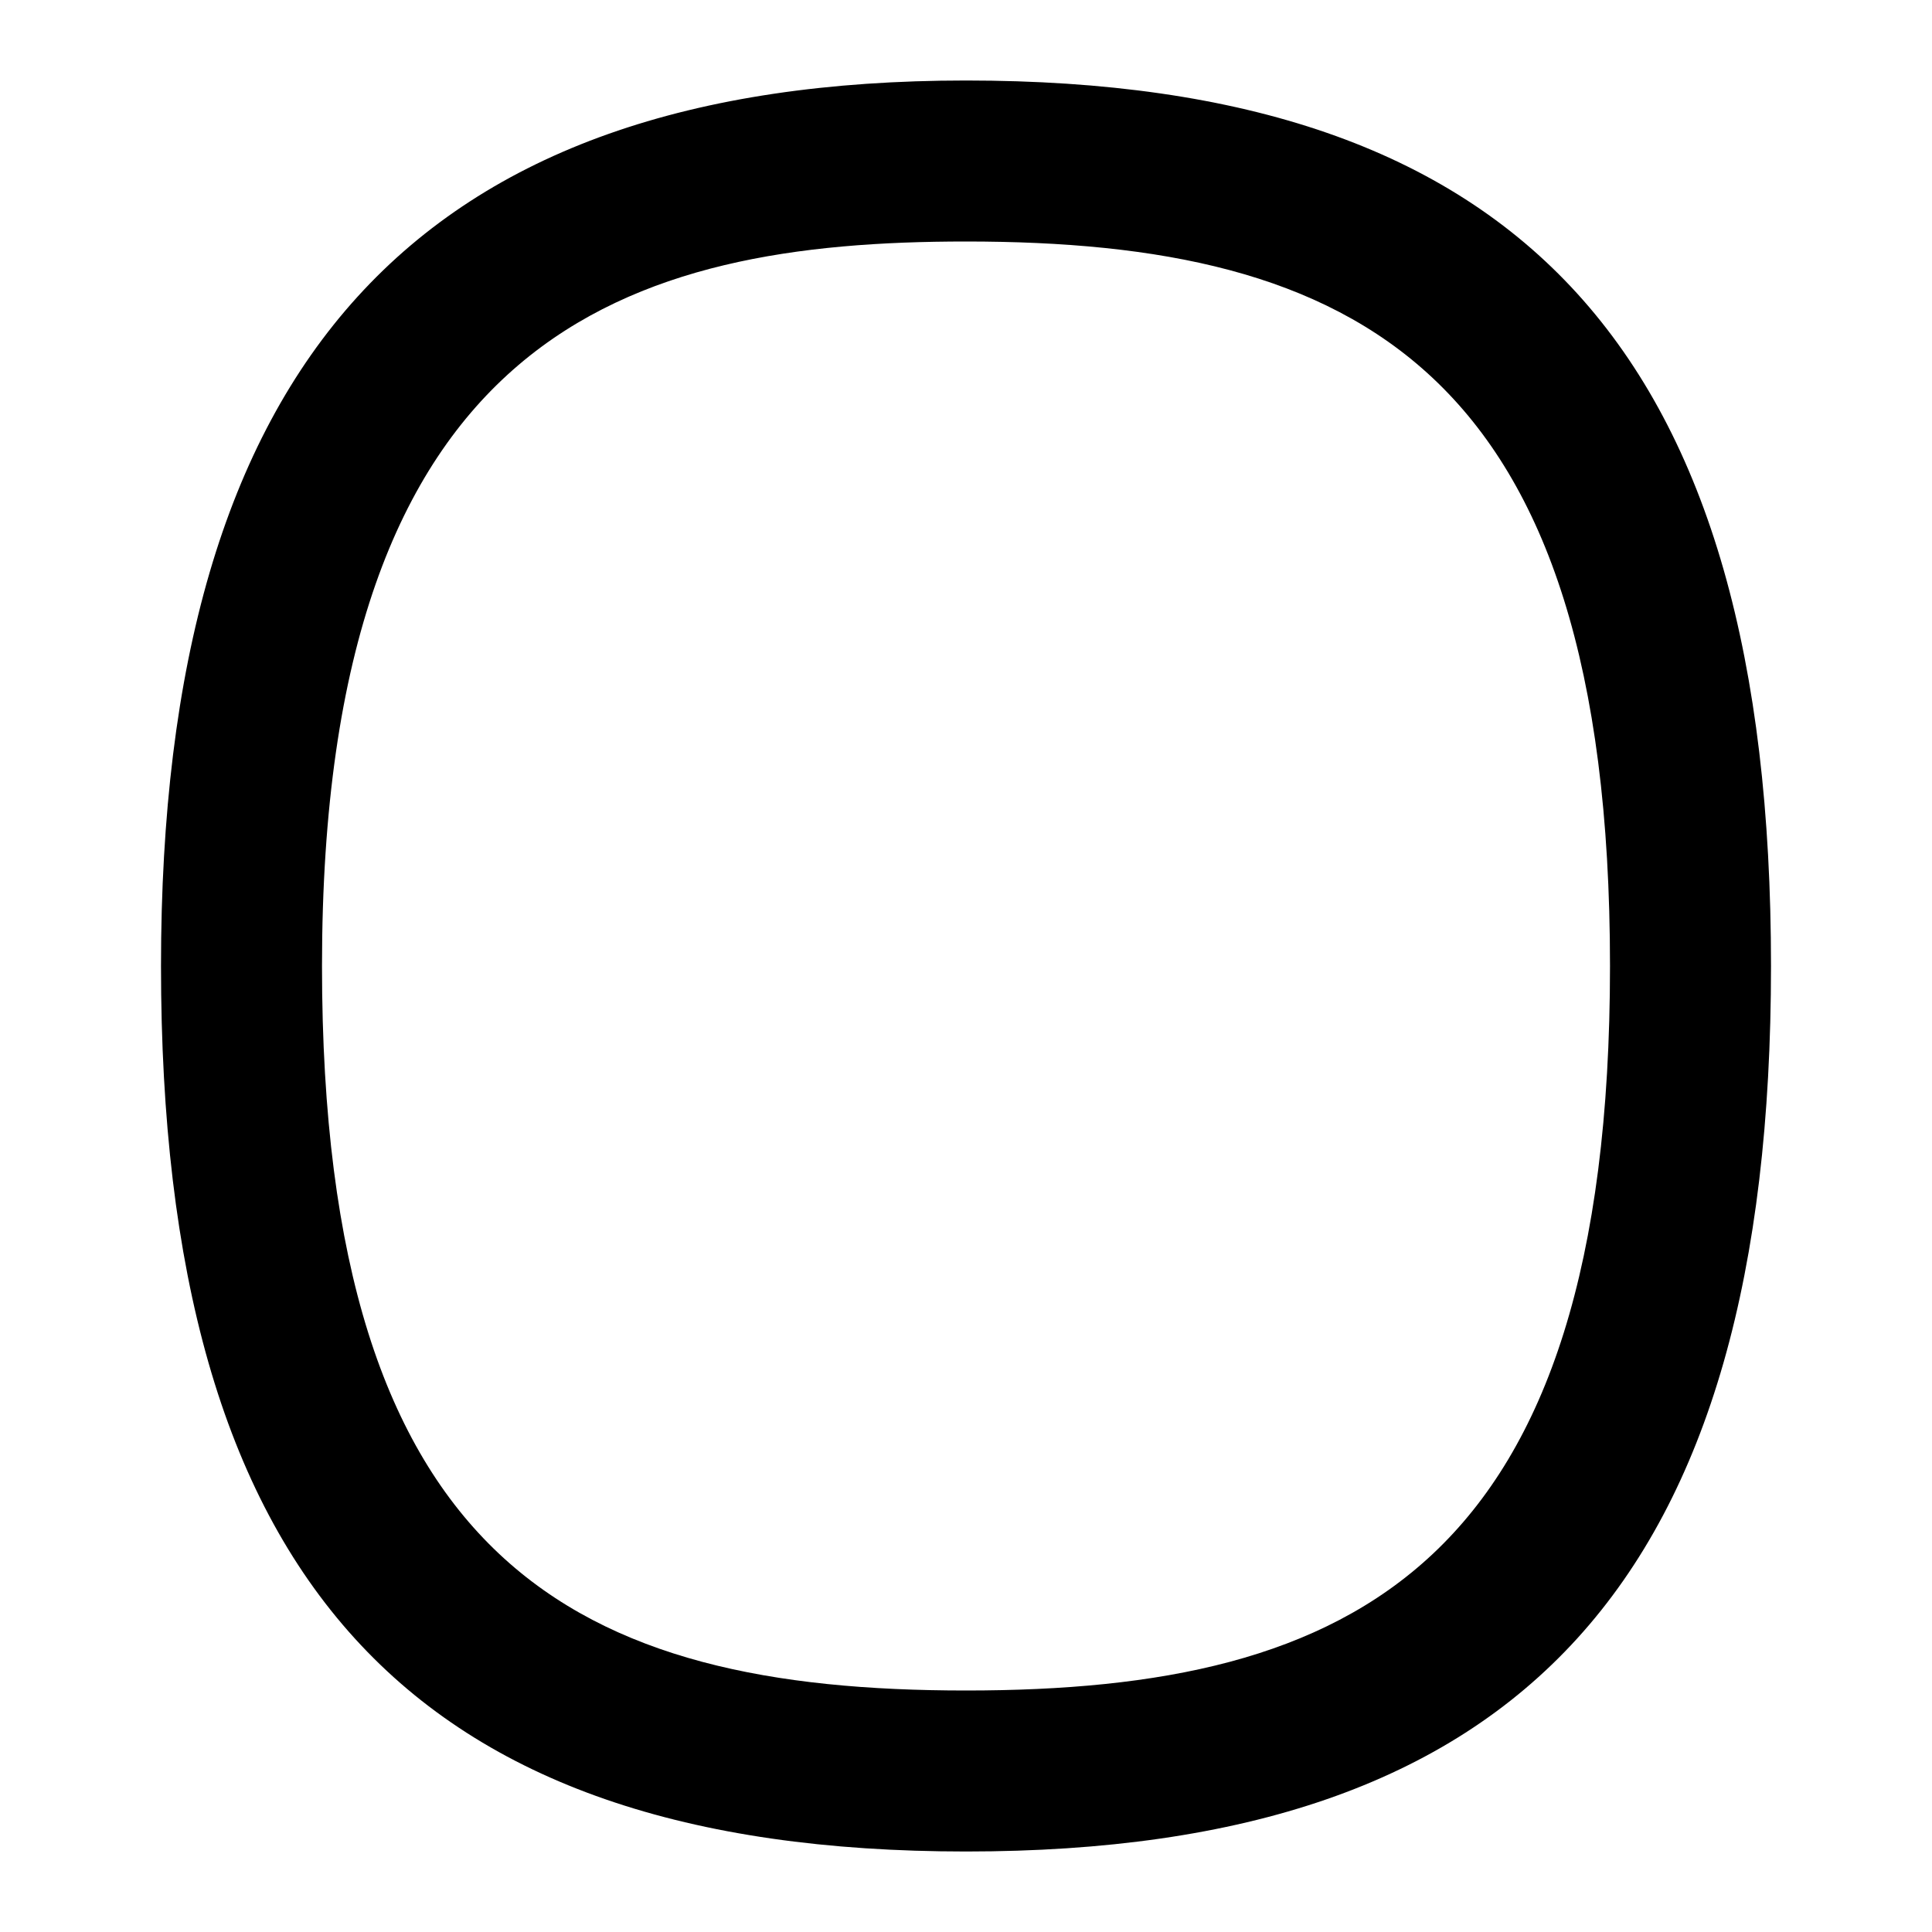 <svg id="Layer_1" viewBox="0 0 24 24" xmlns="http://www.w3.org/2000/svg" data-name="Layer 1"><path d="m12 1c-6.822 0-10 3.495-10 11 0 7.607 3.084 11 10 11s10-3.393 10-11-3.084-11-10-11zm0 20c-4.802 0-8-1.53-8-9 0-7.91 3.845-9 8-9 4.802 0 8 1.53 8 9s-3.198 9-8 9z"/></svg>